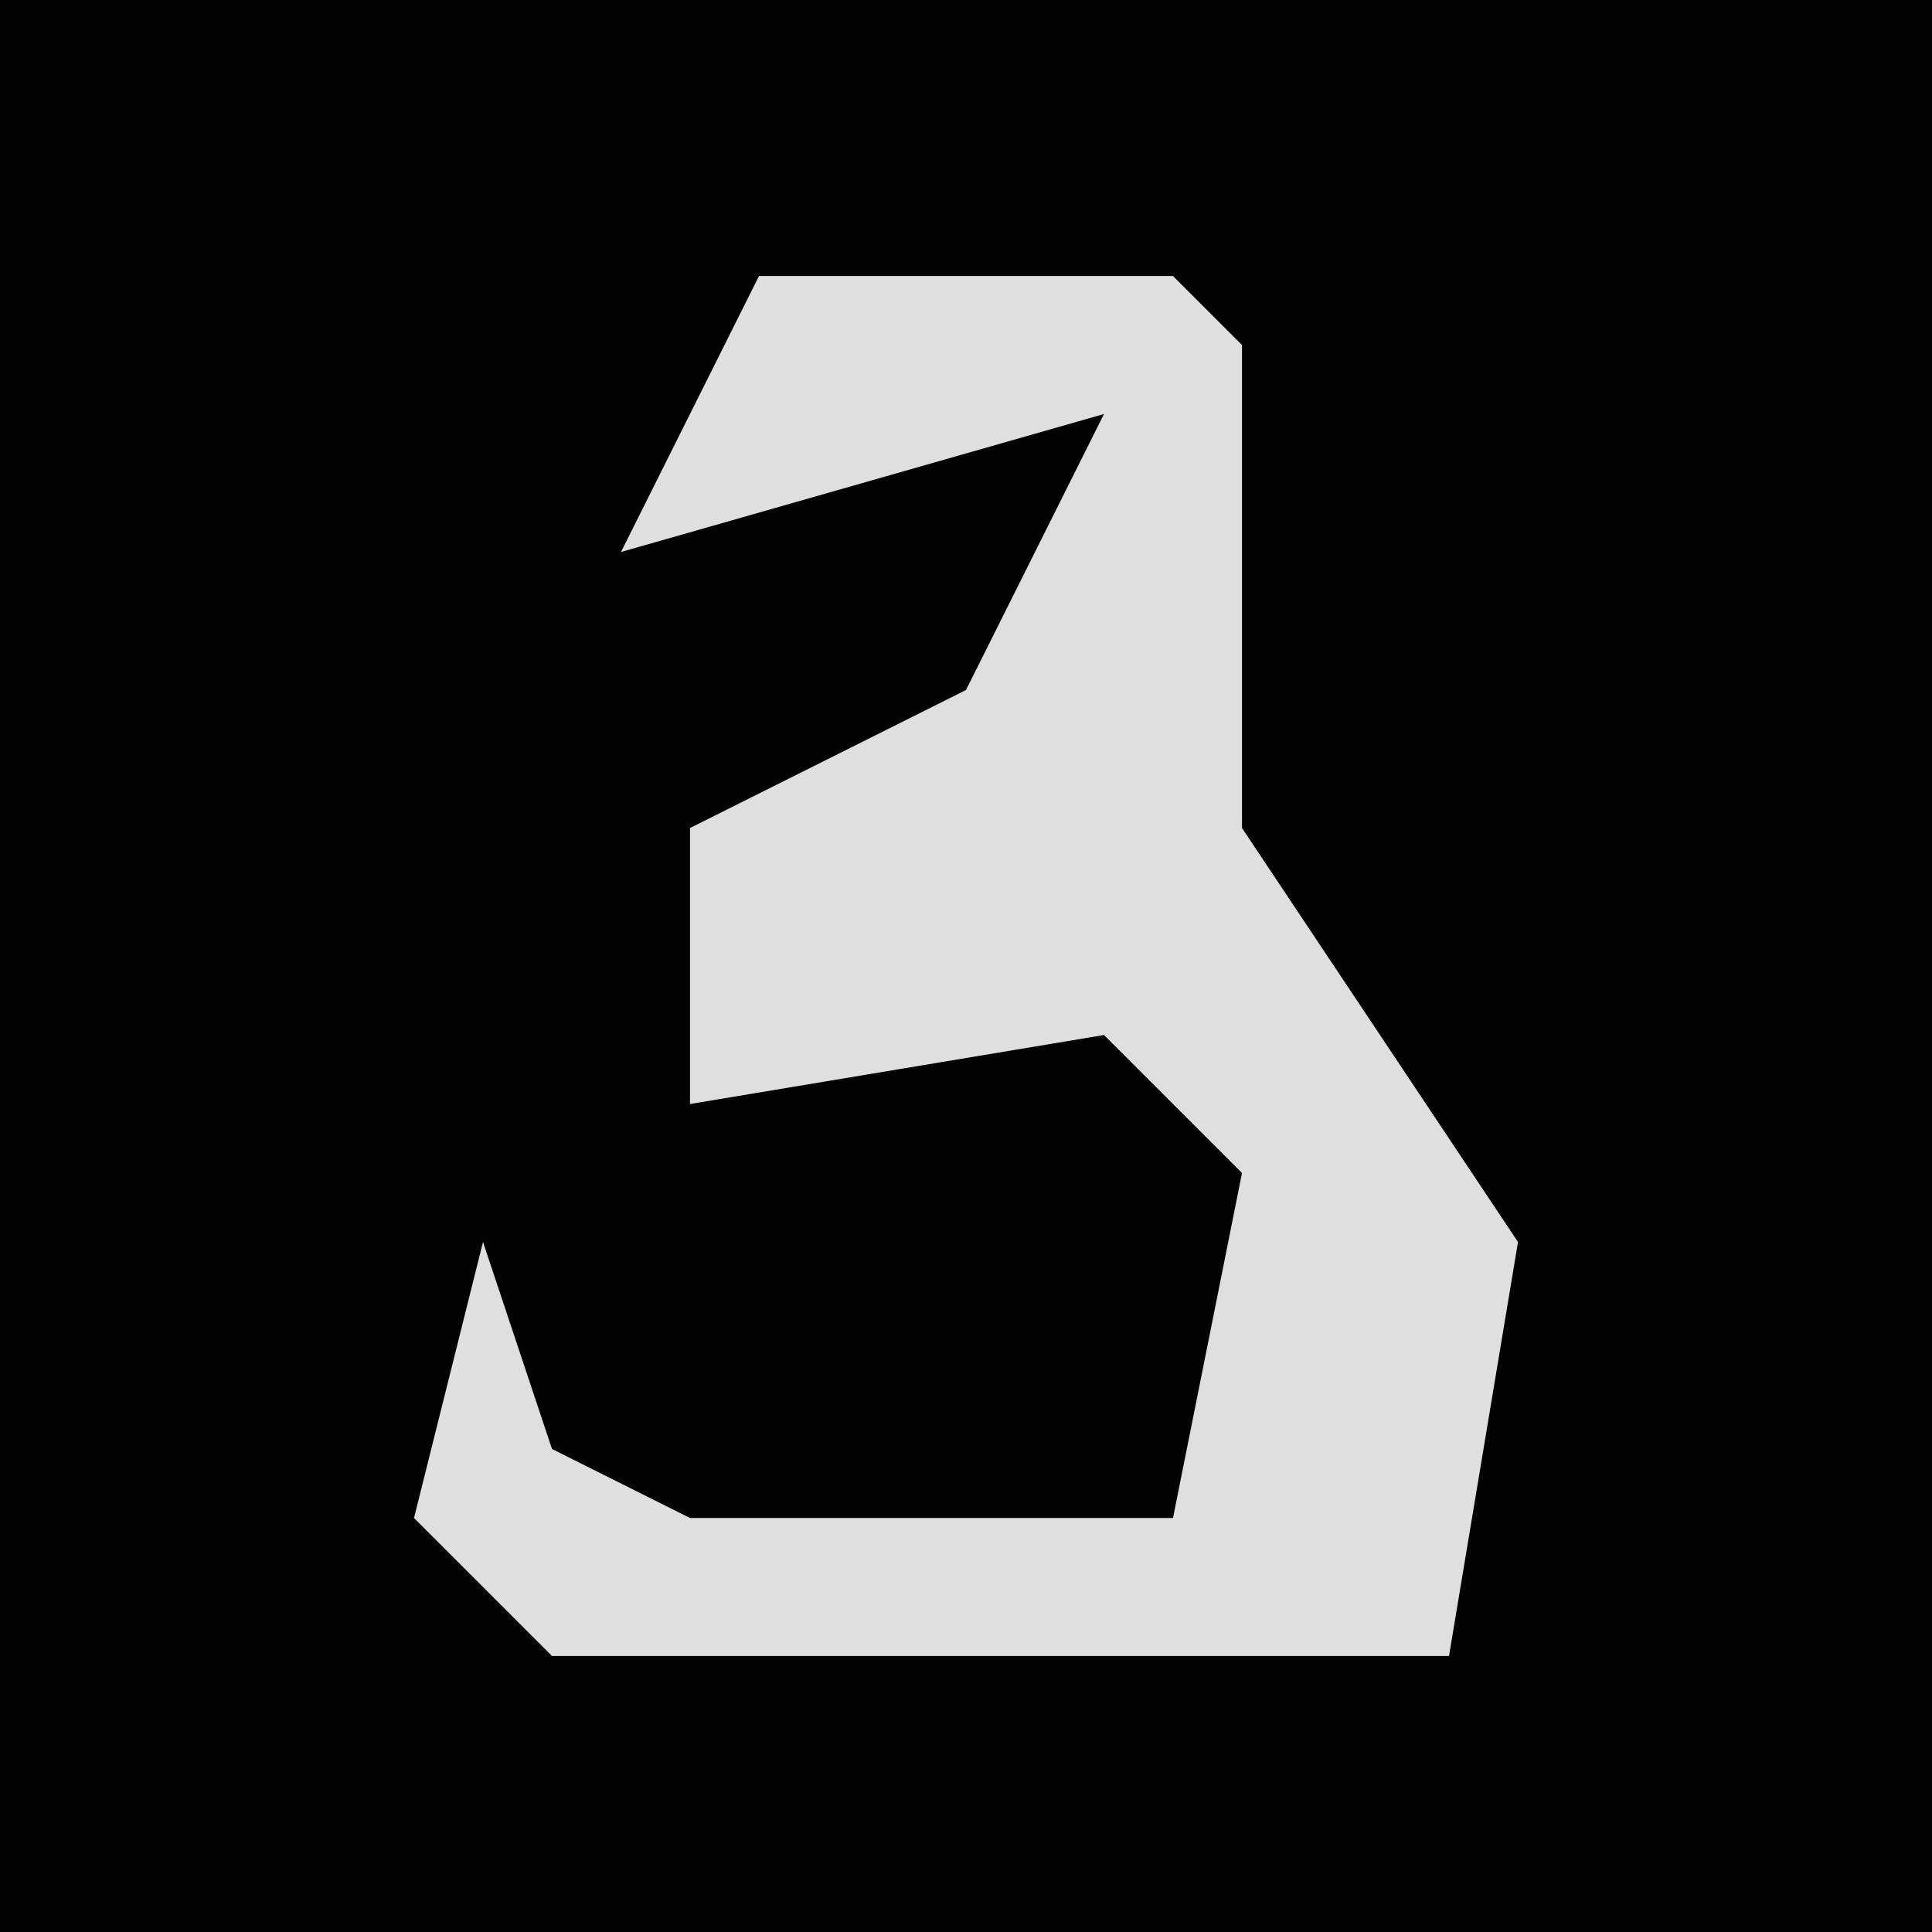 <?xml version="1.0" encoding="UTF-8"?>
<svg version="1.1" xmlns="http://www.w3.org/2000/svg" width="28" height="28">
<path d="M0,0 L28,0 L28,28 L0,28 Z " fill="#030303" transform="translate(0,0)"/>
<path d="M0,0 L6,0 L7,1 L7,8 L11,14 L10,20 L-3,20 L-5,18 L-4,14 L-3,17 L-1,18 L6,18 L7,13 L5,11 L-1,12 L-1,8 L3,6 L5,2 L-2,4 Z " fill="#DFDFDF" transform="translate(11,4)"/>
</svg>
